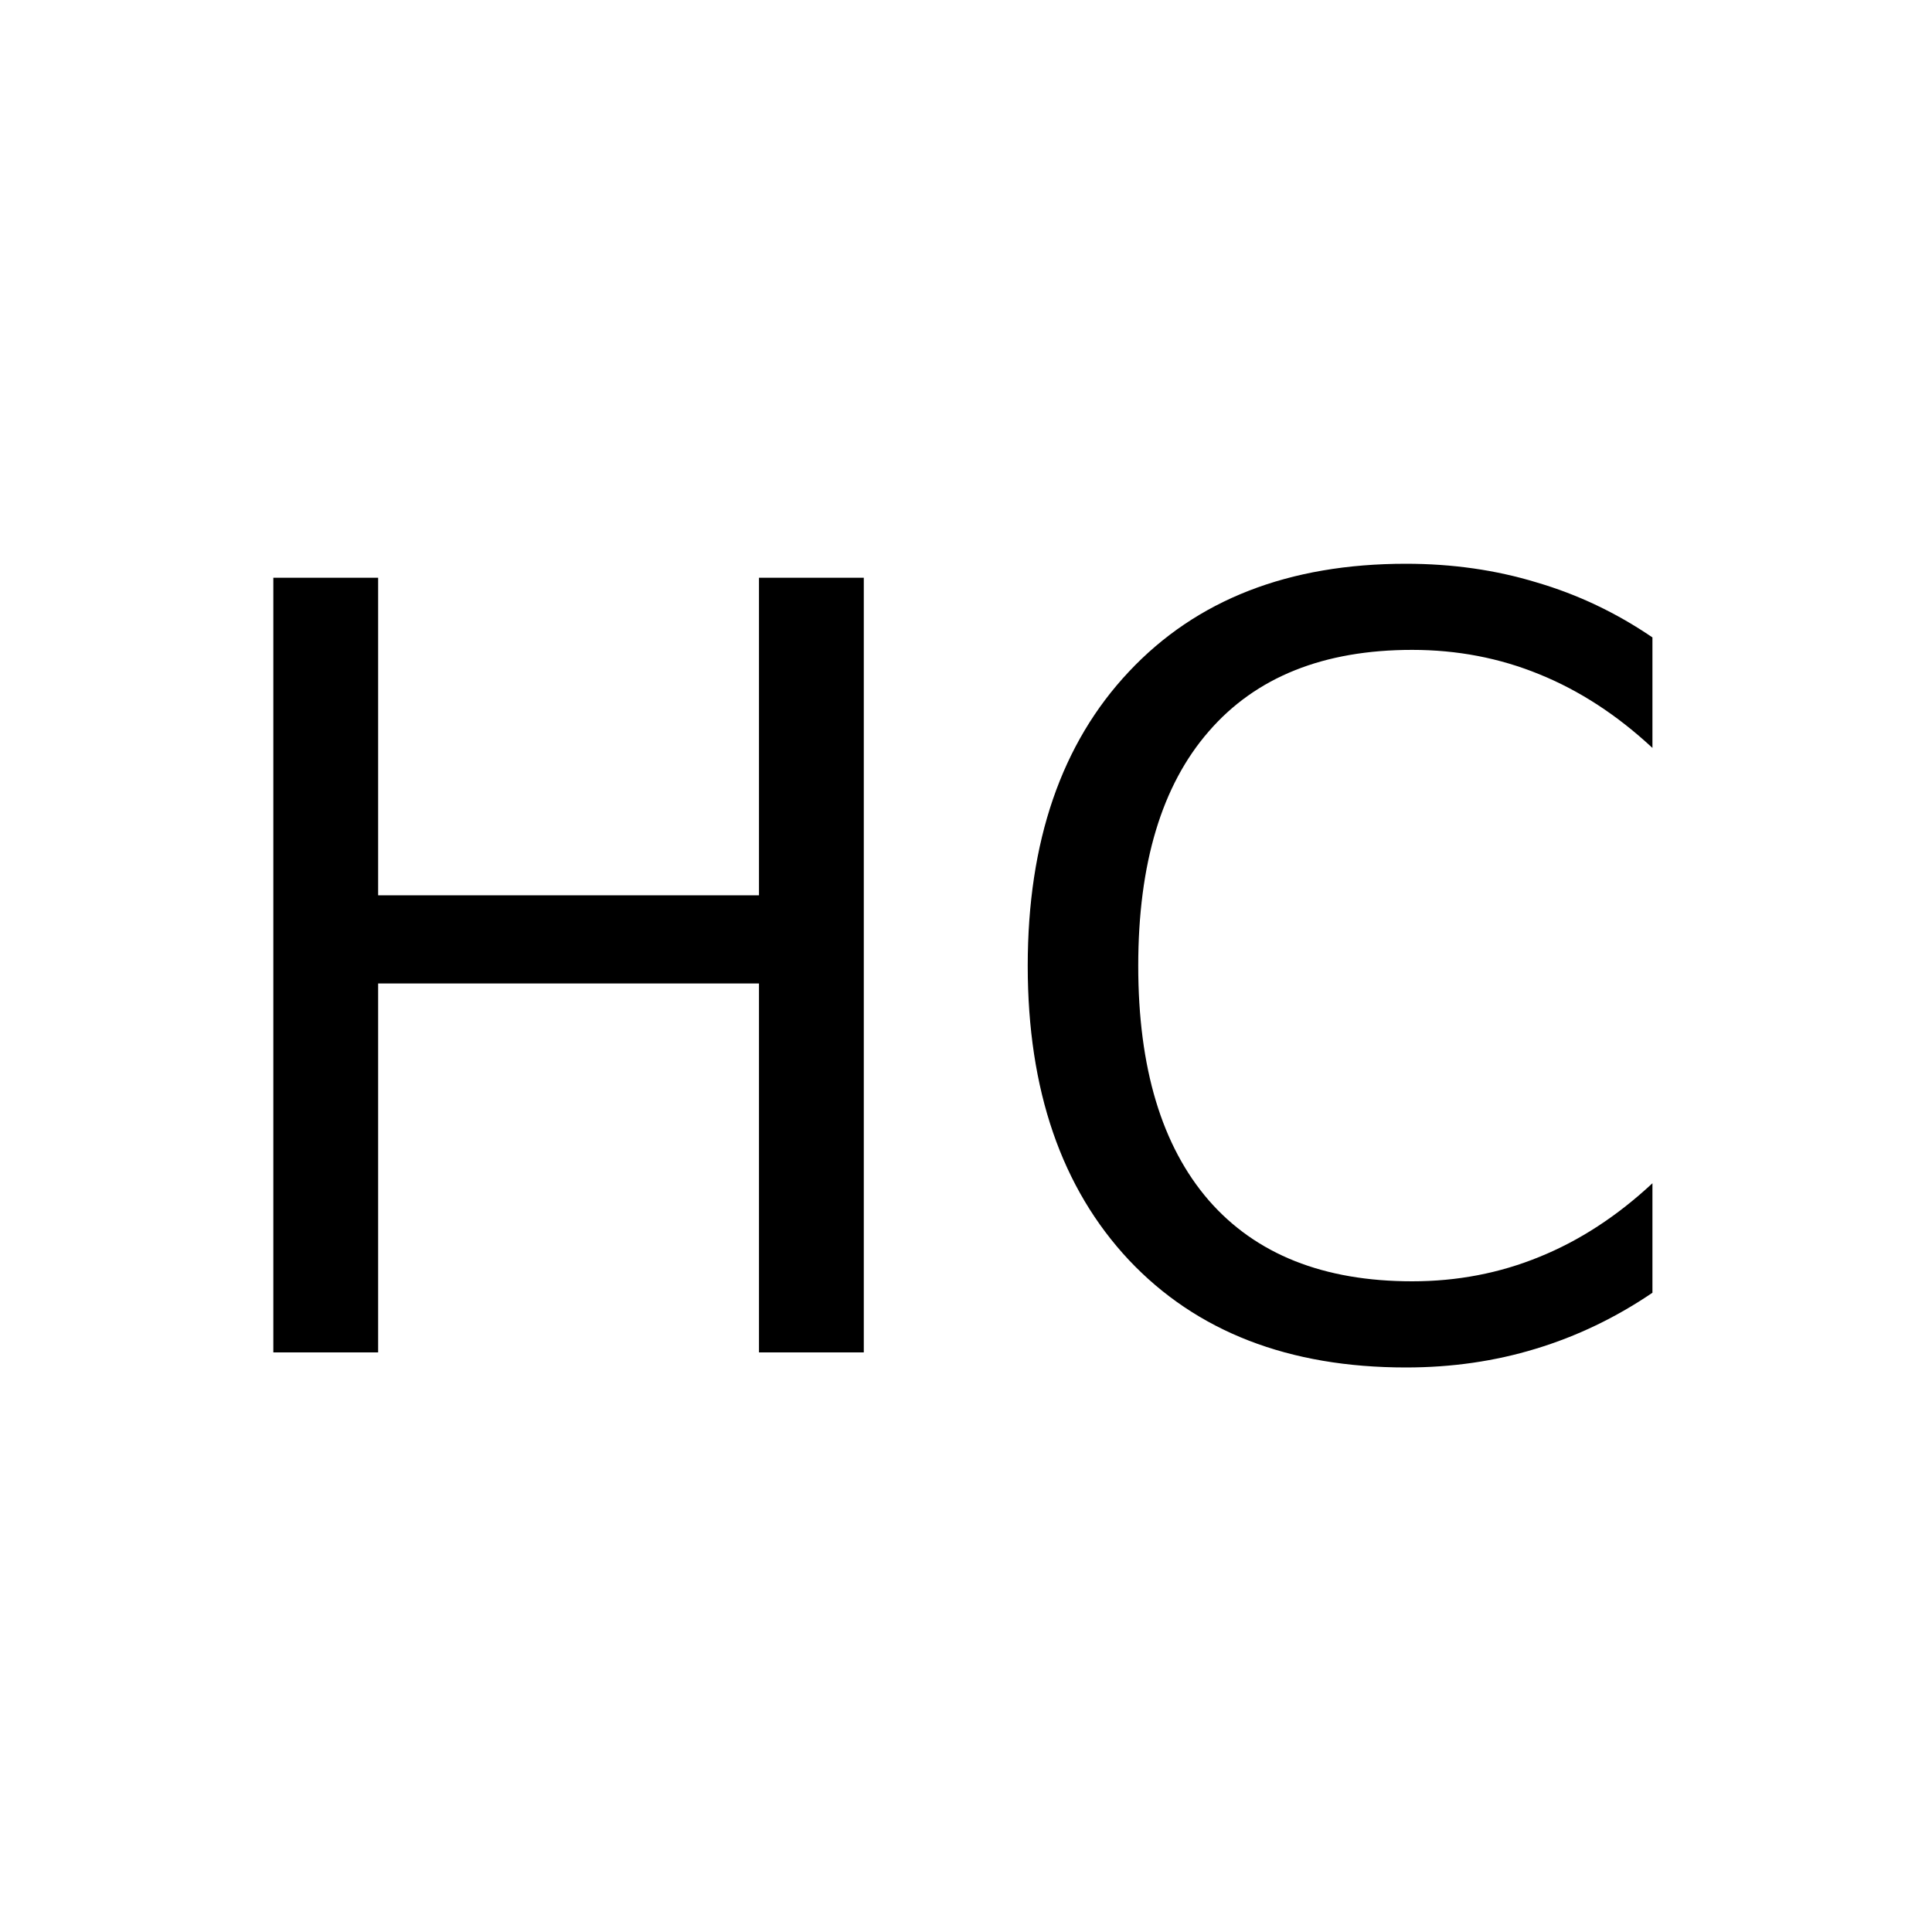 ﻿<?xml version="1.0" encoding="utf-8"?>
<svg version="1.2" baseProfile="tiny-ps" viewBox="0 0 400 400" width="400" height="400" xmlns="http://www.w3.org/2000/svg">
  <title>New Project2</title>
  <path d="M56.59 280L56.59 119.62L78.29 119.62L78.29 185.36L157.14 185.36L157.14 119.62L178.84 119.62L178.84 280L157.14 280L157.14 203.62L78.29 203.62L78.29 280L56.59 280ZM342.12 131.97L342.12 154.85C334.81 148.05 327.01 142.97 318.7 139.6C310.47 136.23 301.69 134.55 292.38 134.55C274.05 134.55 260.01 140.17 250.27 151.42C240.53 162.59 235.66 178.77 235.66 199.97C235.66 221.1 240.53 237.28 250.27 248.53C260.01 259.7 274.05 265.28 292.38 265.28C301.69 265.28 310.47 263.6 318.7 260.23C327.01 256.87 334.81 251.78 342.12 244.98L342.12 267.65C334.53 272.8 326.47 276.67 317.95 279.25C309.5 281.83 300.55 283.12 291.09 283.12C266.82 283.12 247.7 275.7 233.73 260.88C219.77 245.98 212.78 225.68 212.78 199.97C212.78 174.19 219.77 153.89 233.73 139.06C247.7 124.17 266.82 116.72 291.09 116.72C300.69 116.72 309.71 118.01 318.16 120.59C326.69 123.09 334.67 126.89 342.12 131.97Z" />
</svg>